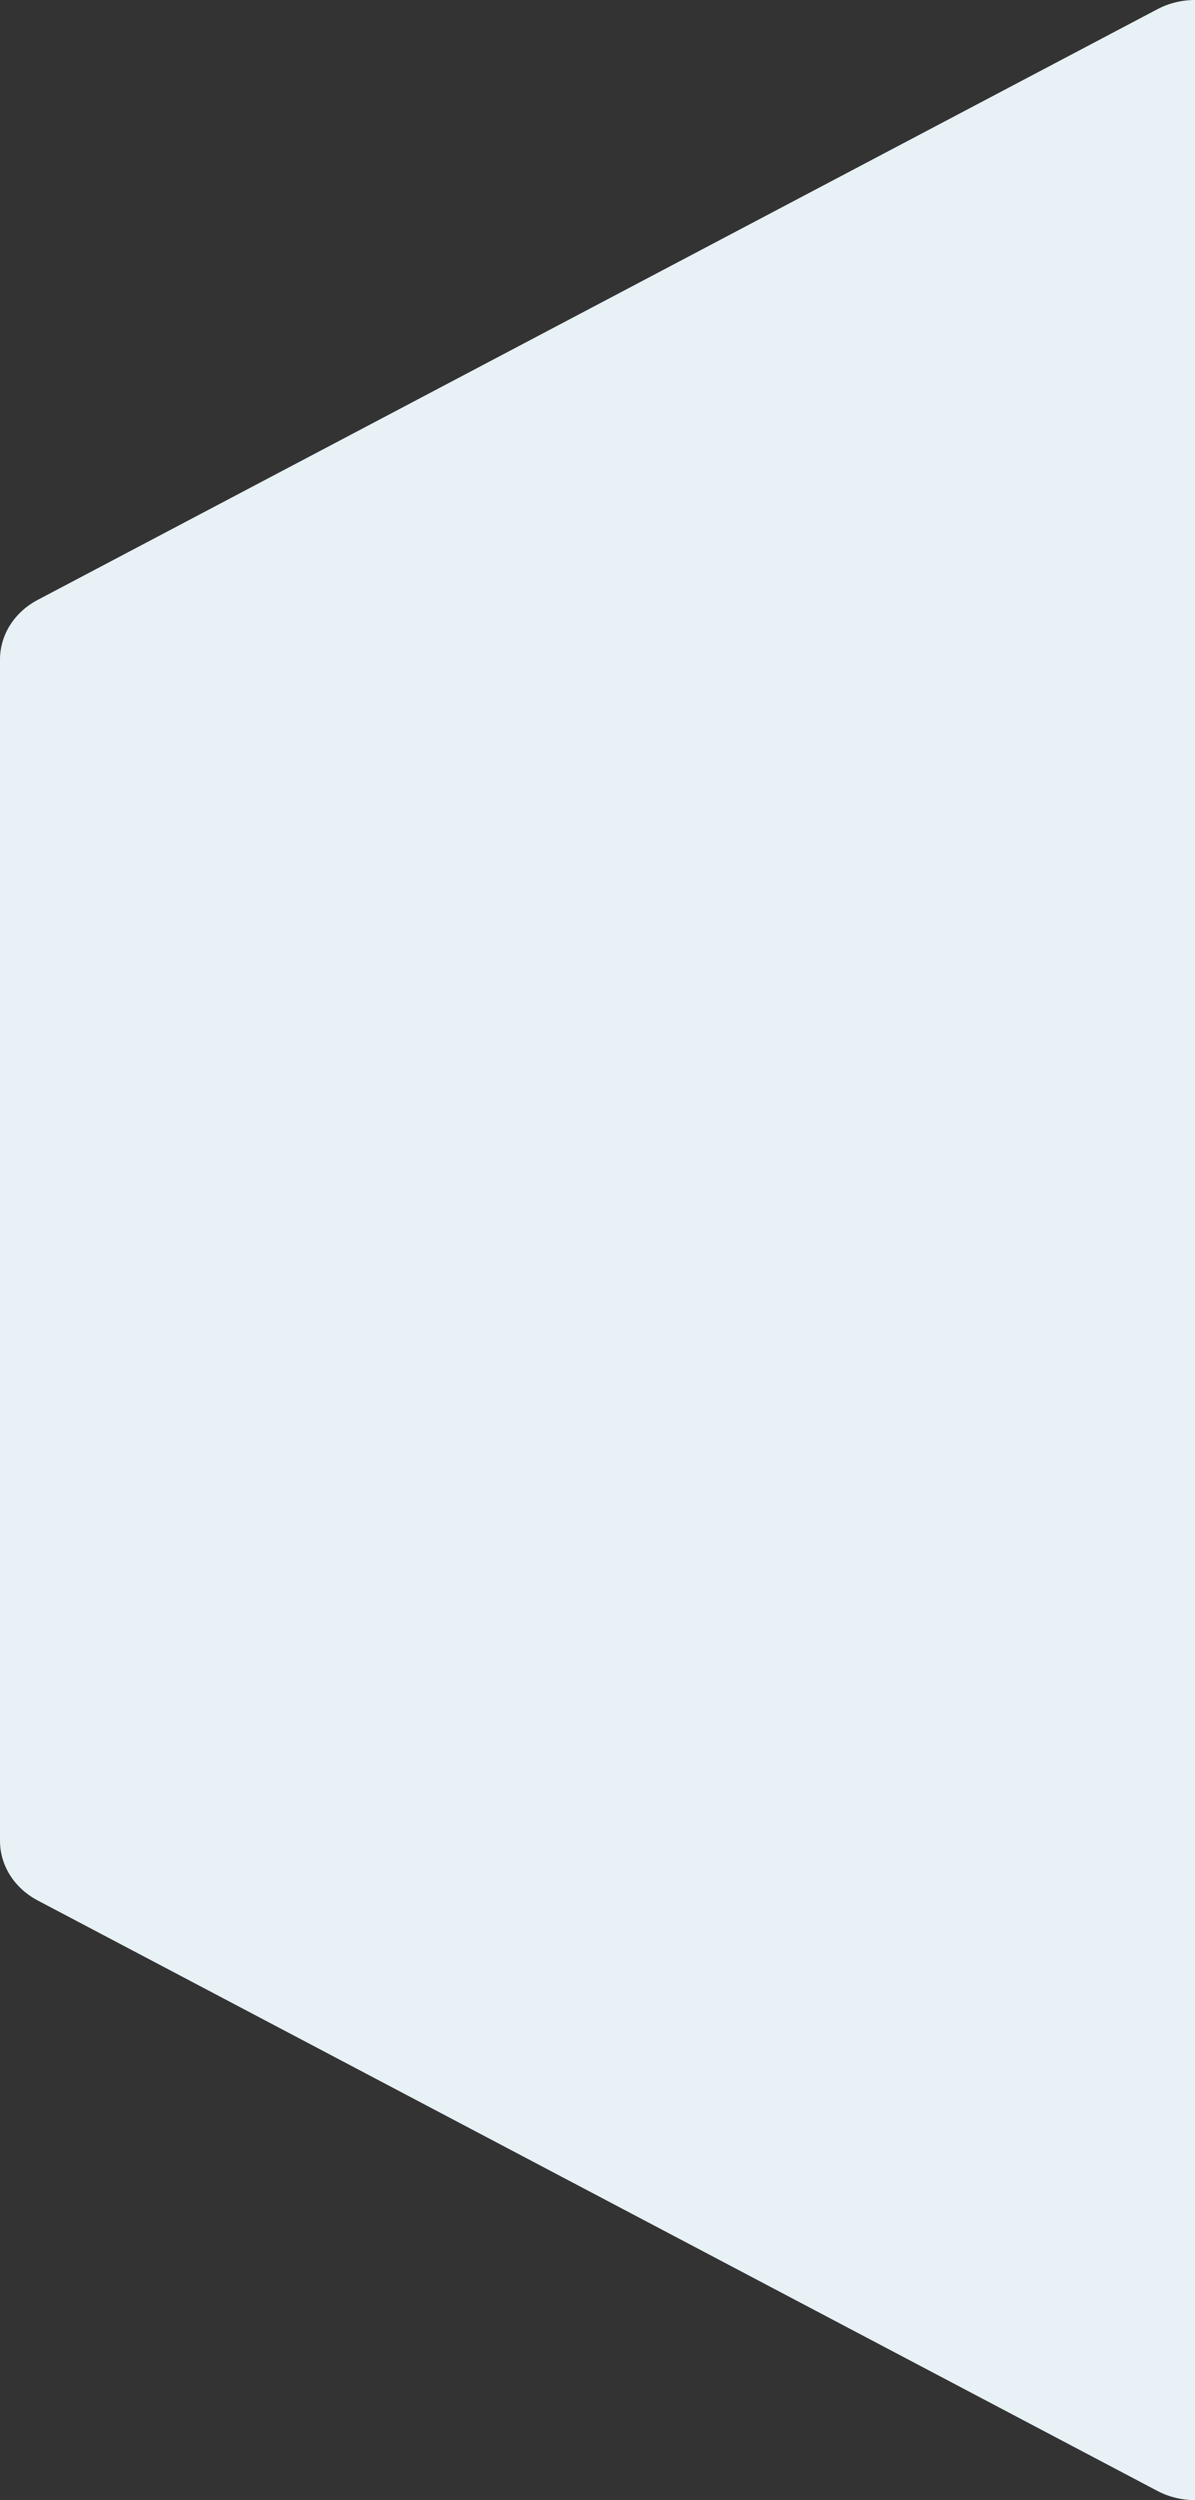 <svg width="66" height="138" viewBox="0 0 66 138" fill="none" xmlns="http://www.w3.org/2000/svg">
<rect x="0" y="0" width="66" height="138" fill="#333333" stroke="none"/>
<path id="Vector" d="M63.922 0.509C64.553 0.175 65.27 0 66 0V138C65.27 138 64.553 137.825 63.922 137.491L2.079 104.898C1.446 104.565 0.921 104.086 0.556 103.508C0.191 102.931 -0 102.276 0 101.609V36.404C-0 35.737 0.191 35.082 0.556 34.505C0.921 33.927 1.446 33.447 2.079 33.114L63.922 0.509Z" fill="#E8F1F5"/>
</svg>
